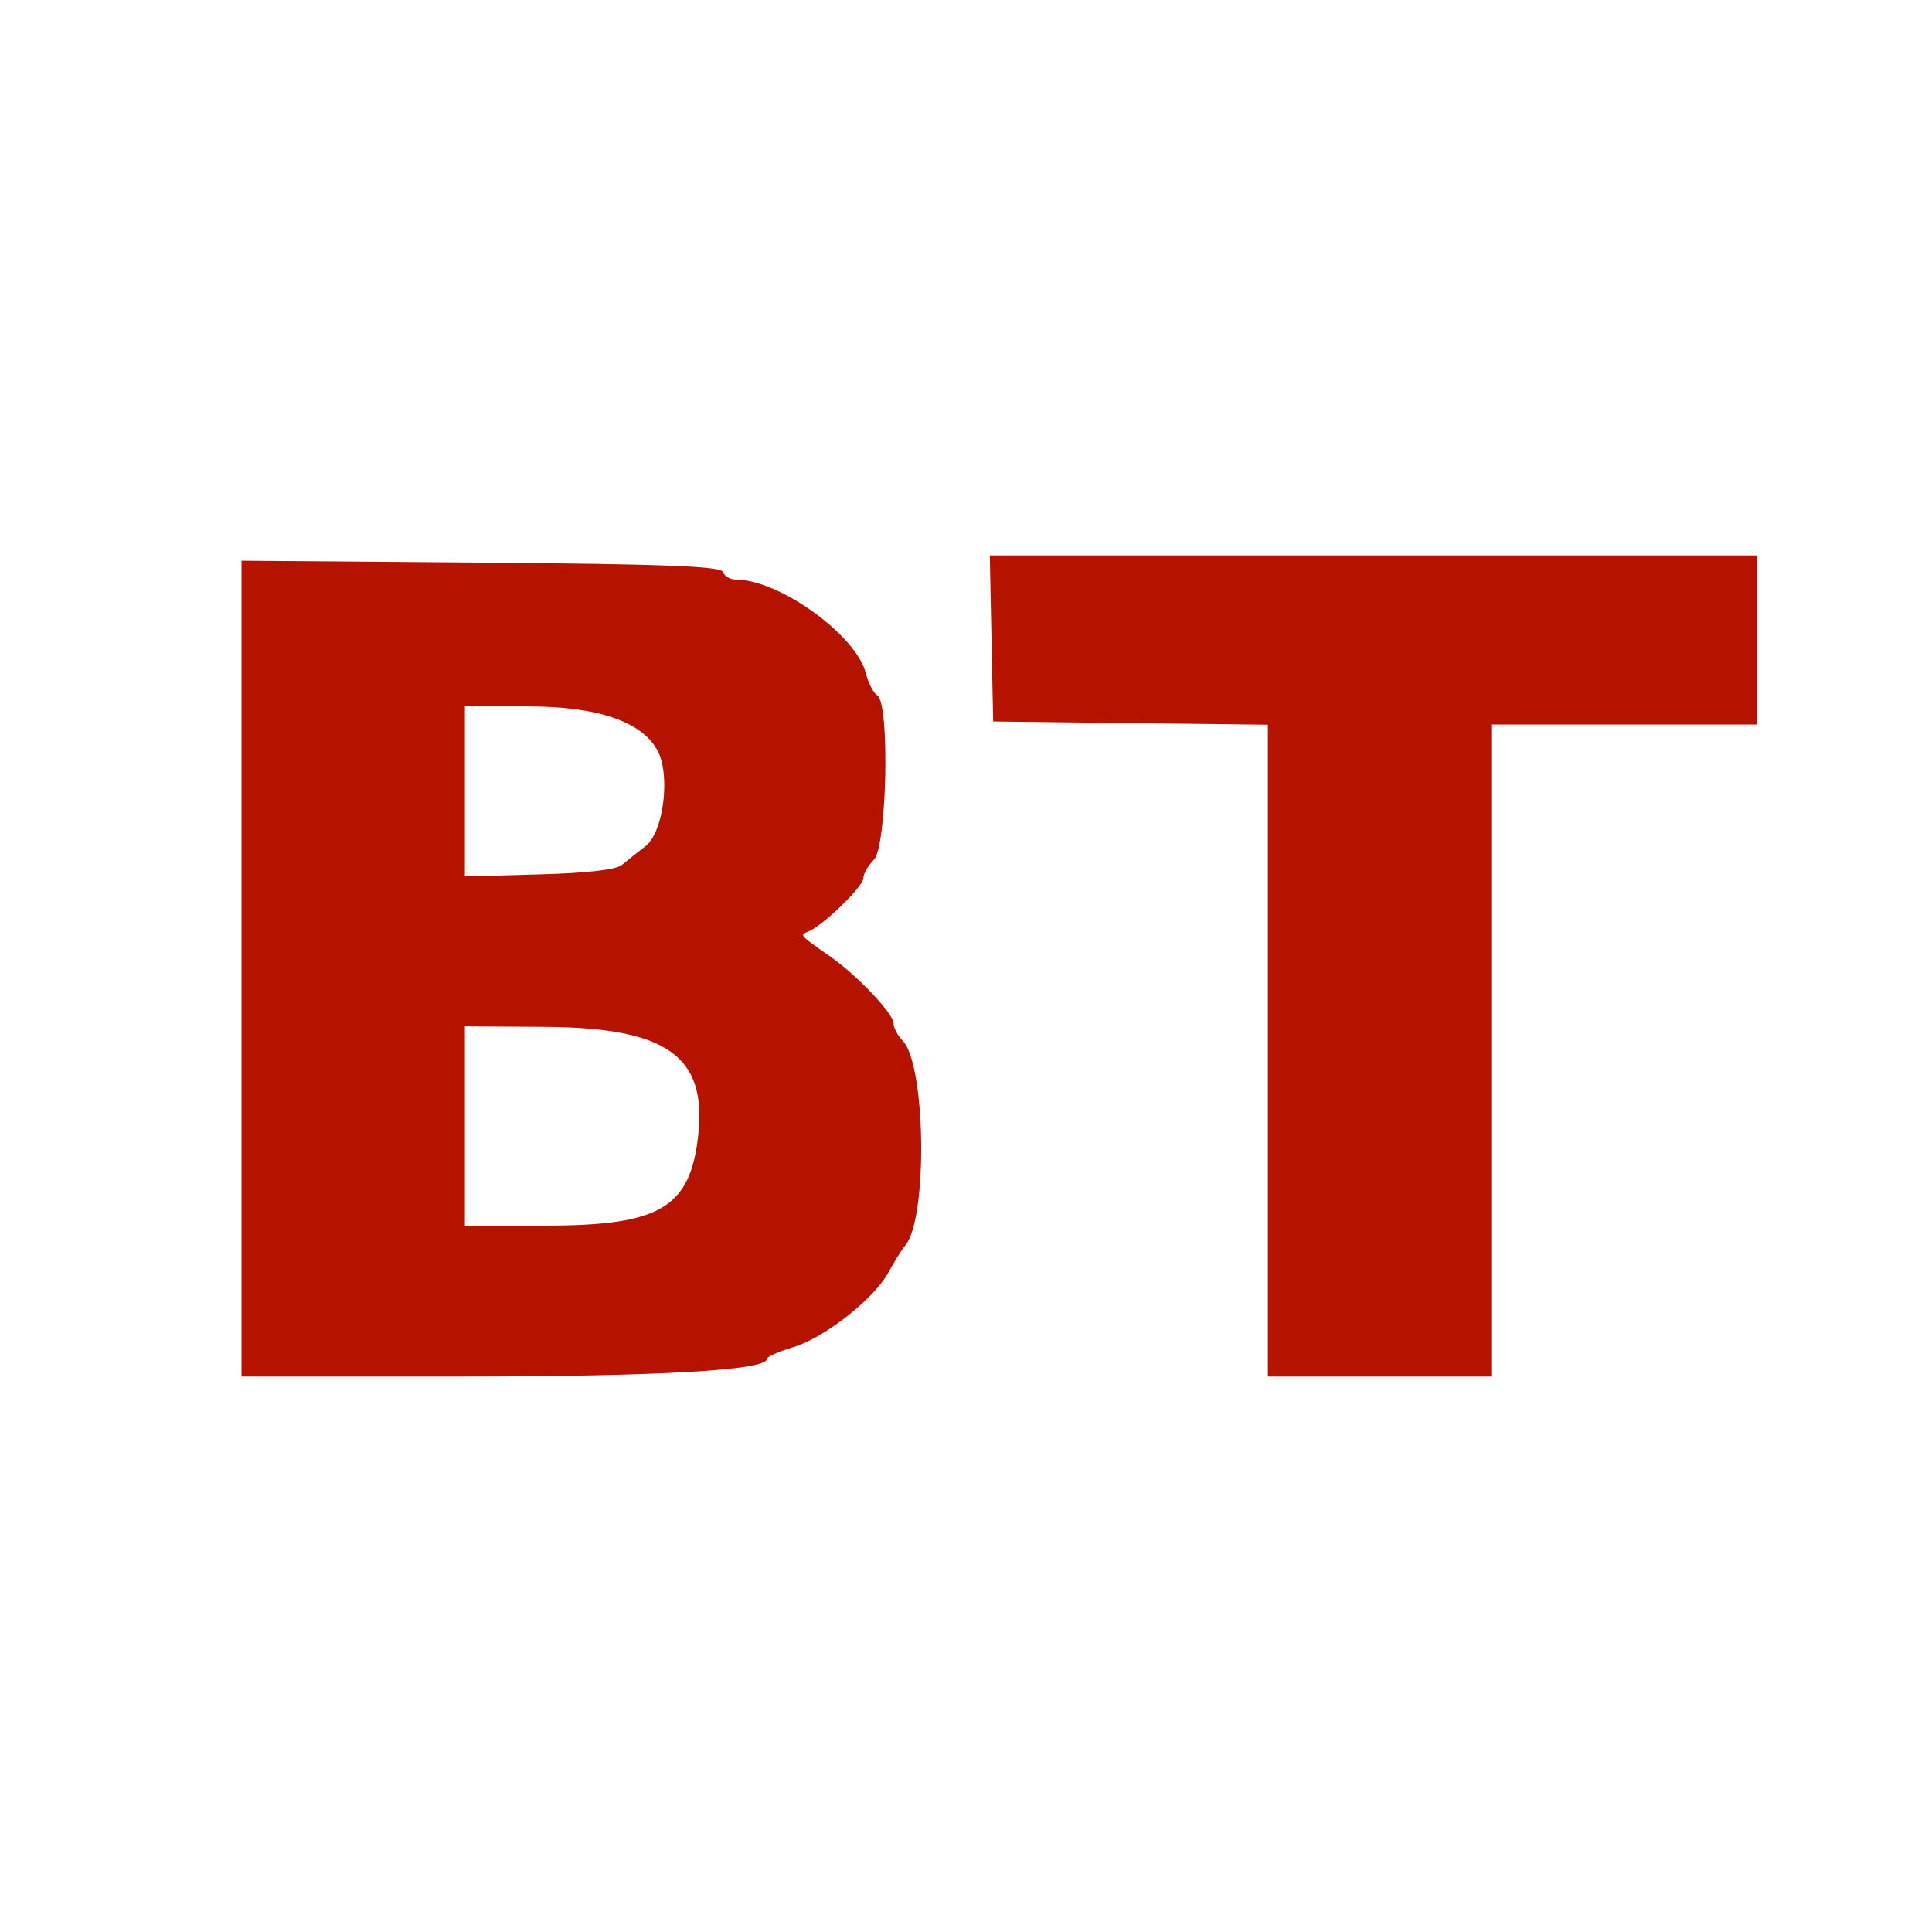 <svg xmlns="http://www.w3.org/2000/svg" width="320" height="320" viewBox="0 0 320 320" version="1.1"><path d="M 164.222 105.750 L 164.500 119.500 187.250 119.769 L 210 120.038 210 174.019 L 210 228 228.500 228 L 247 228 247 174 L 247 120 269 120 L 291 120 291 106 L 291 92 227.472 92 L 163.944 92 164.222 105.750 M 40 160.437 L 40 228 75.959 228 C 108.972 228, 127 226.975, 127 225.097 C 127 224.734, 128.956 223.859, 131.347 223.153 C 136.540 221.620, 144.830 215.094, 147.203 210.673 C 148.139 208.928, 149.358 206.976, 149.912 206.336 C 153.690 201.966, 153.370 176.227, 149.489 172.346 C 148.670 171.527, 148 170.233, 148 169.471 C 148 167.912, 141.969 161.541, 137.615 158.500 C 132.350 154.823, 132.405 154.885, 133.892 154.293 C 136.294 153.336, 143 146.829, 143 145.455 C 143 144.733, 143.788 143.355, 144.750 142.393 C 146.899 140.244, 147.405 116.486, 145.329 115.204 C 144.685 114.806, 143.824 113.145, 143.414 111.514 C 141.828 105.196, 129.079 96, 121.905 96 C 120.949 96, 119.979 95.438, 119.751 94.750 C 119.429 93.785, 110.287 93.429, 79.667 93.187 L 40 92.874 40 160.437 M 77 131.082 L 77 145.163 89.278 144.832 C 97.205 144.617, 102.077 144.057, 103.028 143.250 C 103.838 142.562, 105.582 141.174, 106.904 140.166 C 109.897 137.883, 111.093 128.410, 108.904 124.320 C 106.325 119.502, 98.946 117, 87.313 117 L 77 117 77 131.082 M 77 186.500 L 77 203 90.374 203 C 109.344 203, 114.317 200.057, 115.645 188.047 C 117.097 174.908, 110.450 170.205, 90.250 170.081 L 77 170 77 186.500" stroke="none" fill="#b51200" fill-rule="evenodd"/></svg>